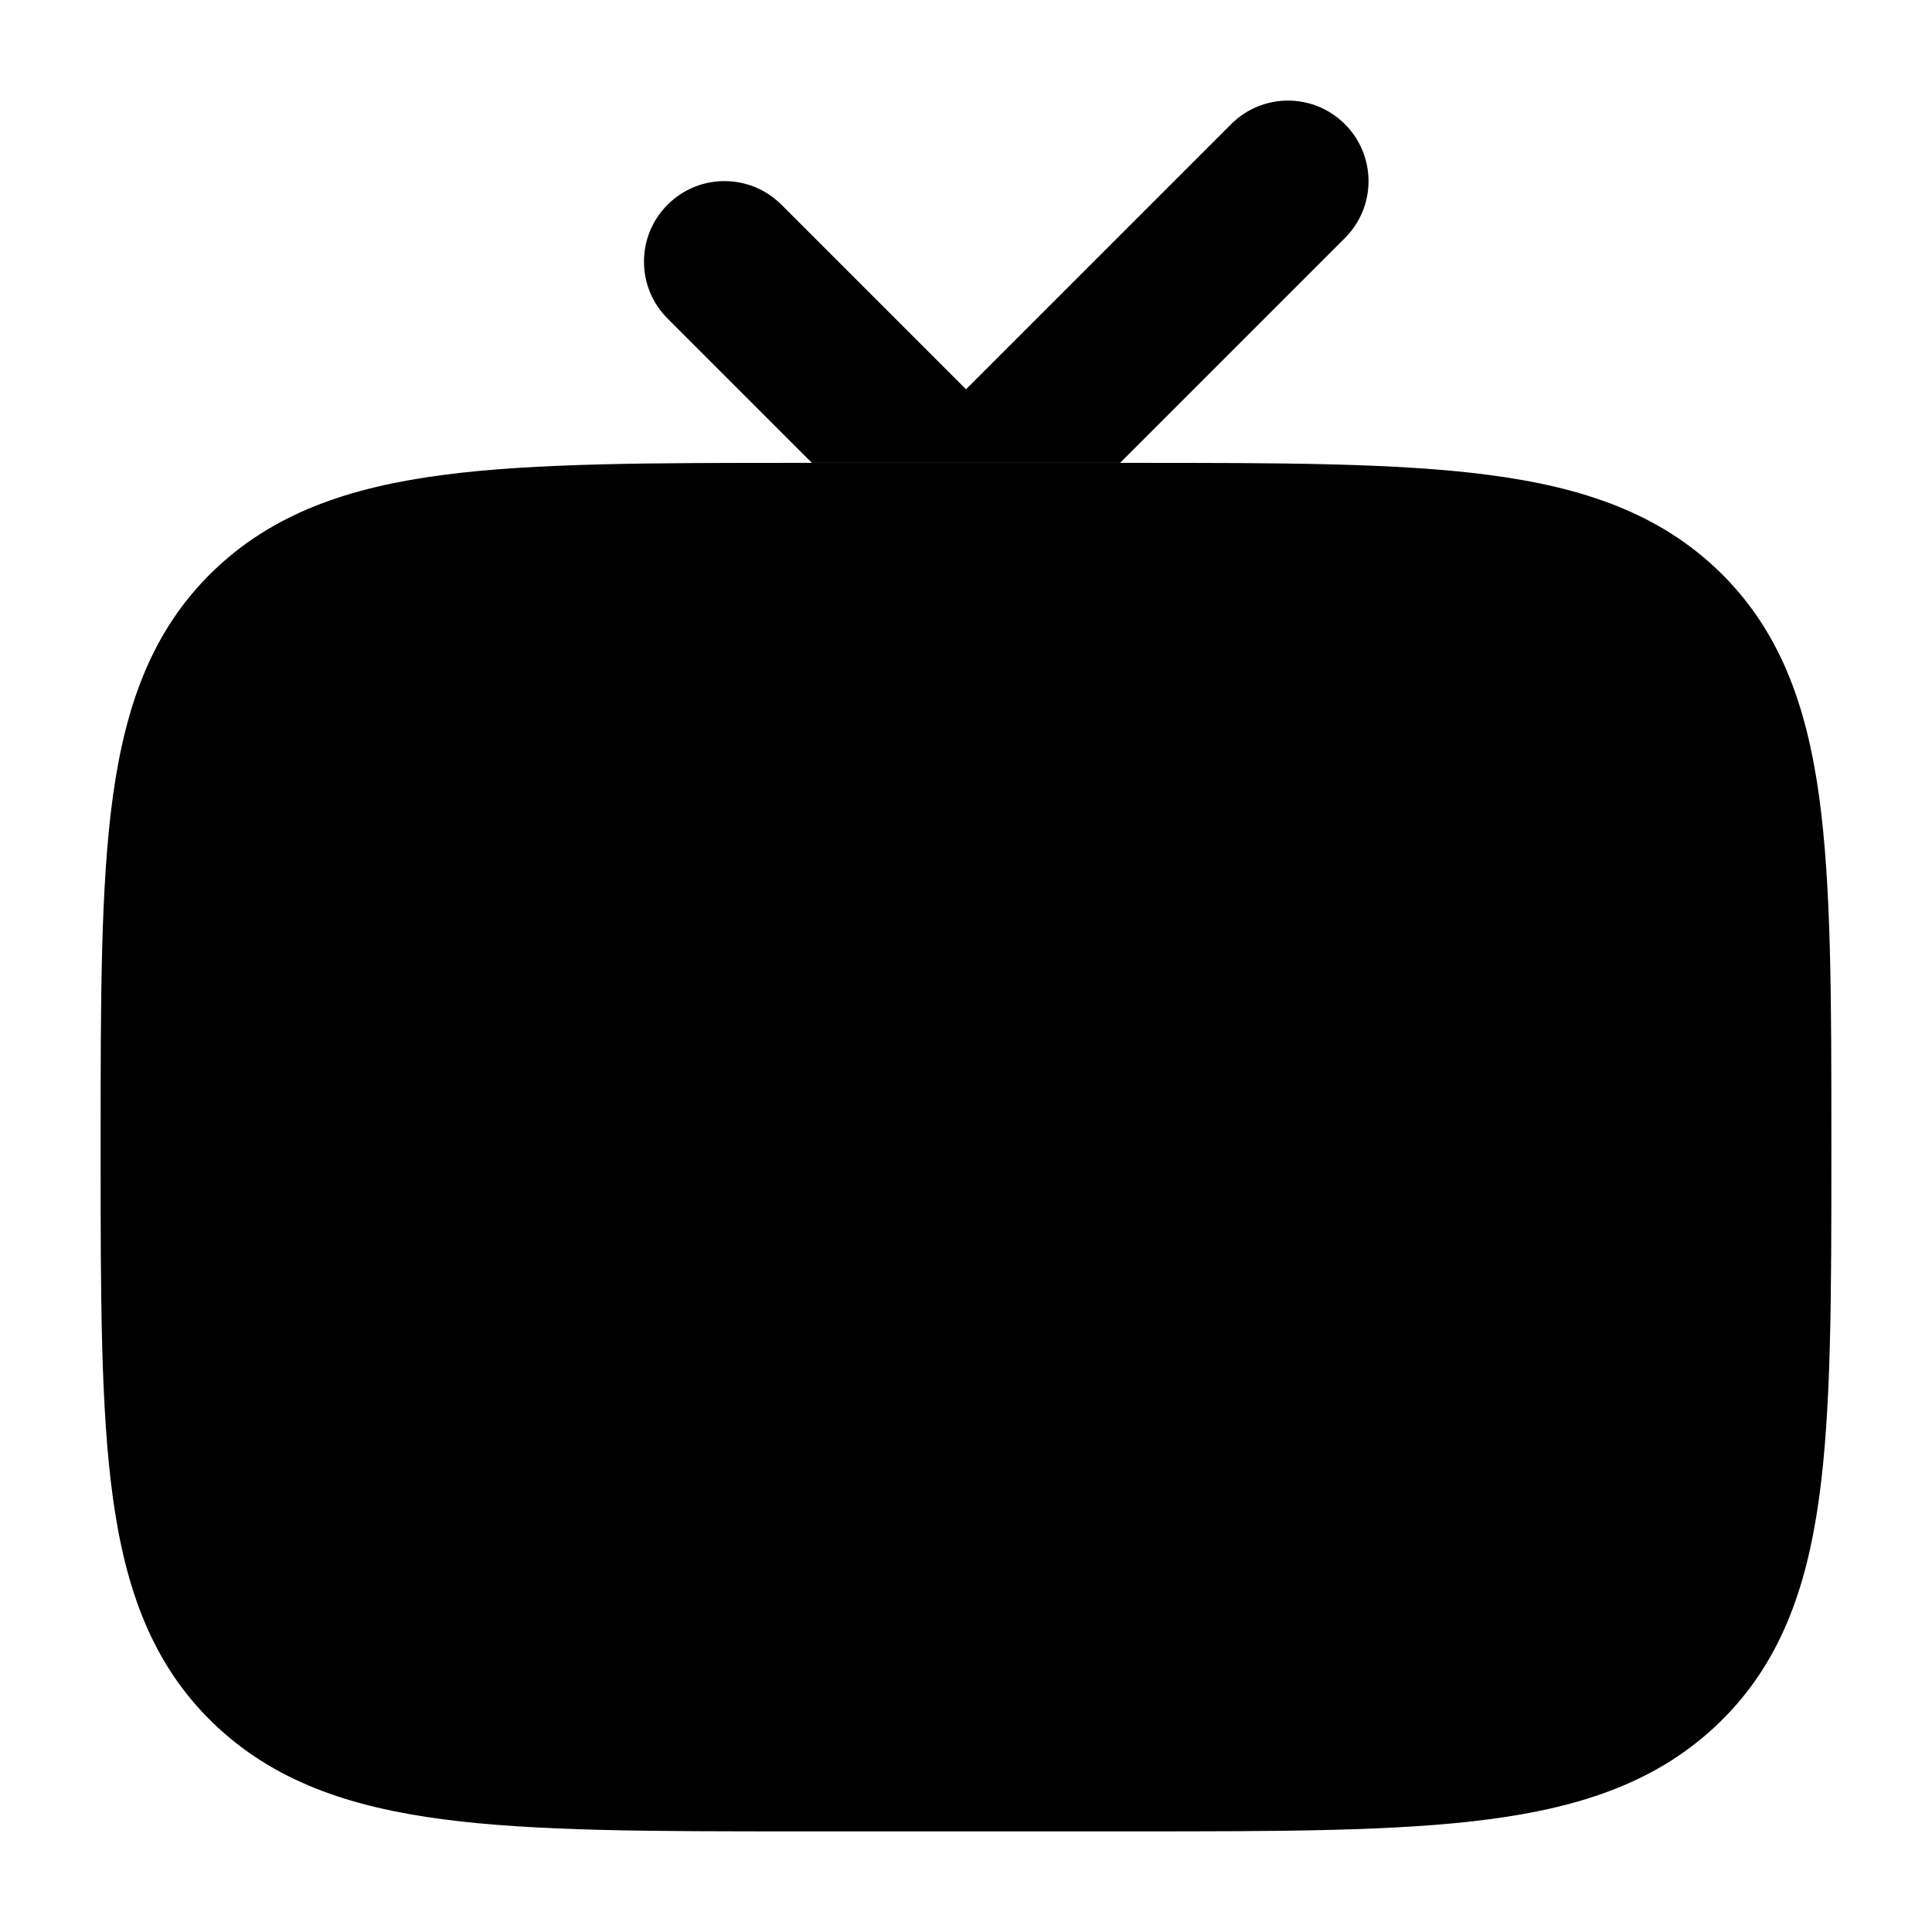 <svg width="24" height="24" viewBox="0 0 24 24" xmlns="http://www.w3.org/2000/svg">
<path class="pr-icon-bulk-primary" fill-rule="evenodd" clip-rule="evenodd" d="M16.707 1.543C16.317 1.152 15.683 1.152 15.293 1.543L12 4.836L9.707 2.543C9.317 2.152 8.683 2.152 8.293 2.543C7.902 2.933 7.902 3.567 8.293 3.957L10.086 5.75H13.914L16.707 2.957C17.098 2.567 17.098 1.933 16.707 1.543Z" fill="currentColor"/>
<path class="pr-icon-bulk-secondary" d="M14.056 5.75H9.944H9.944C8.106 5.75 6.65 5.75 5.511 5.899C4.339 6.052 3.39 6.374 2.641 7.101C1.893 7.828 1.561 8.75 1.403 9.889C1.25 10.996 1.25 12.41 1.25 14.195V14.305C1.25 16.09 1.25 17.504 1.403 18.611C1.561 19.75 1.893 20.672 2.641 21.398C3.39 22.125 4.339 22.448 5.511 22.601C6.65 22.75 8.106 22.75 9.944 22.75H14.056C15.894 22.75 17.35 22.75 18.489 22.601C19.661 22.448 20.61 22.125 21.359 21.398C22.107 20.672 22.439 19.75 22.597 18.611C22.75 17.504 22.75 16.09 22.75 14.305V14.195C22.75 12.41 22.75 10.996 22.597 9.889C22.439 8.75 22.107 7.828 21.359 7.101C20.61 6.374 19.661 6.052 18.489 5.899C17.35 5.75 15.894 5.75 14.056 5.75H14.056Z" fill="currentColor"/>
<path class="pr-icon-bulk-primary" fill-rule="evenodd" clip-rule="evenodd" d="M14.04 10.957C14.431 10.566 14.431 9.933 14.04 9.543C13.65 9.152 13.017 9.152 12.626 9.543C11.748 10.421 11.554 11.725 12.045 12.791L10.541 14.295C9.475 13.804 8.171 13.998 7.293 14.876C6.902 15.267 6.902 15.9 7.293 16.29C7.683 16.681 8.317 16.681 8.707 16.29C9.053 15.944 9.614 15.944 9.96 16.29C10.305 16.636 10.305 17.197 9.96 17.543C9.569 17.933 9.569 18.567 9.96 18.957C10.35 19.348 10.983 19.348 11.374 18.957C12.252 18.079 12.446 16.775 11.955 15.709L13.459 14.205C14.525 14.696 15.829 14.502 16.707 13.624C17.098 13.233 17.098 12.6 16.707 12.21C16.317 11.819 15.683 11.819 15.293 12.21C14.947 12.555 14.386 12.555 14.04 12.209C13.695 11.864 13.695 11.303 14.04 10.957Z" fill="currentColor"/>
</svg>
